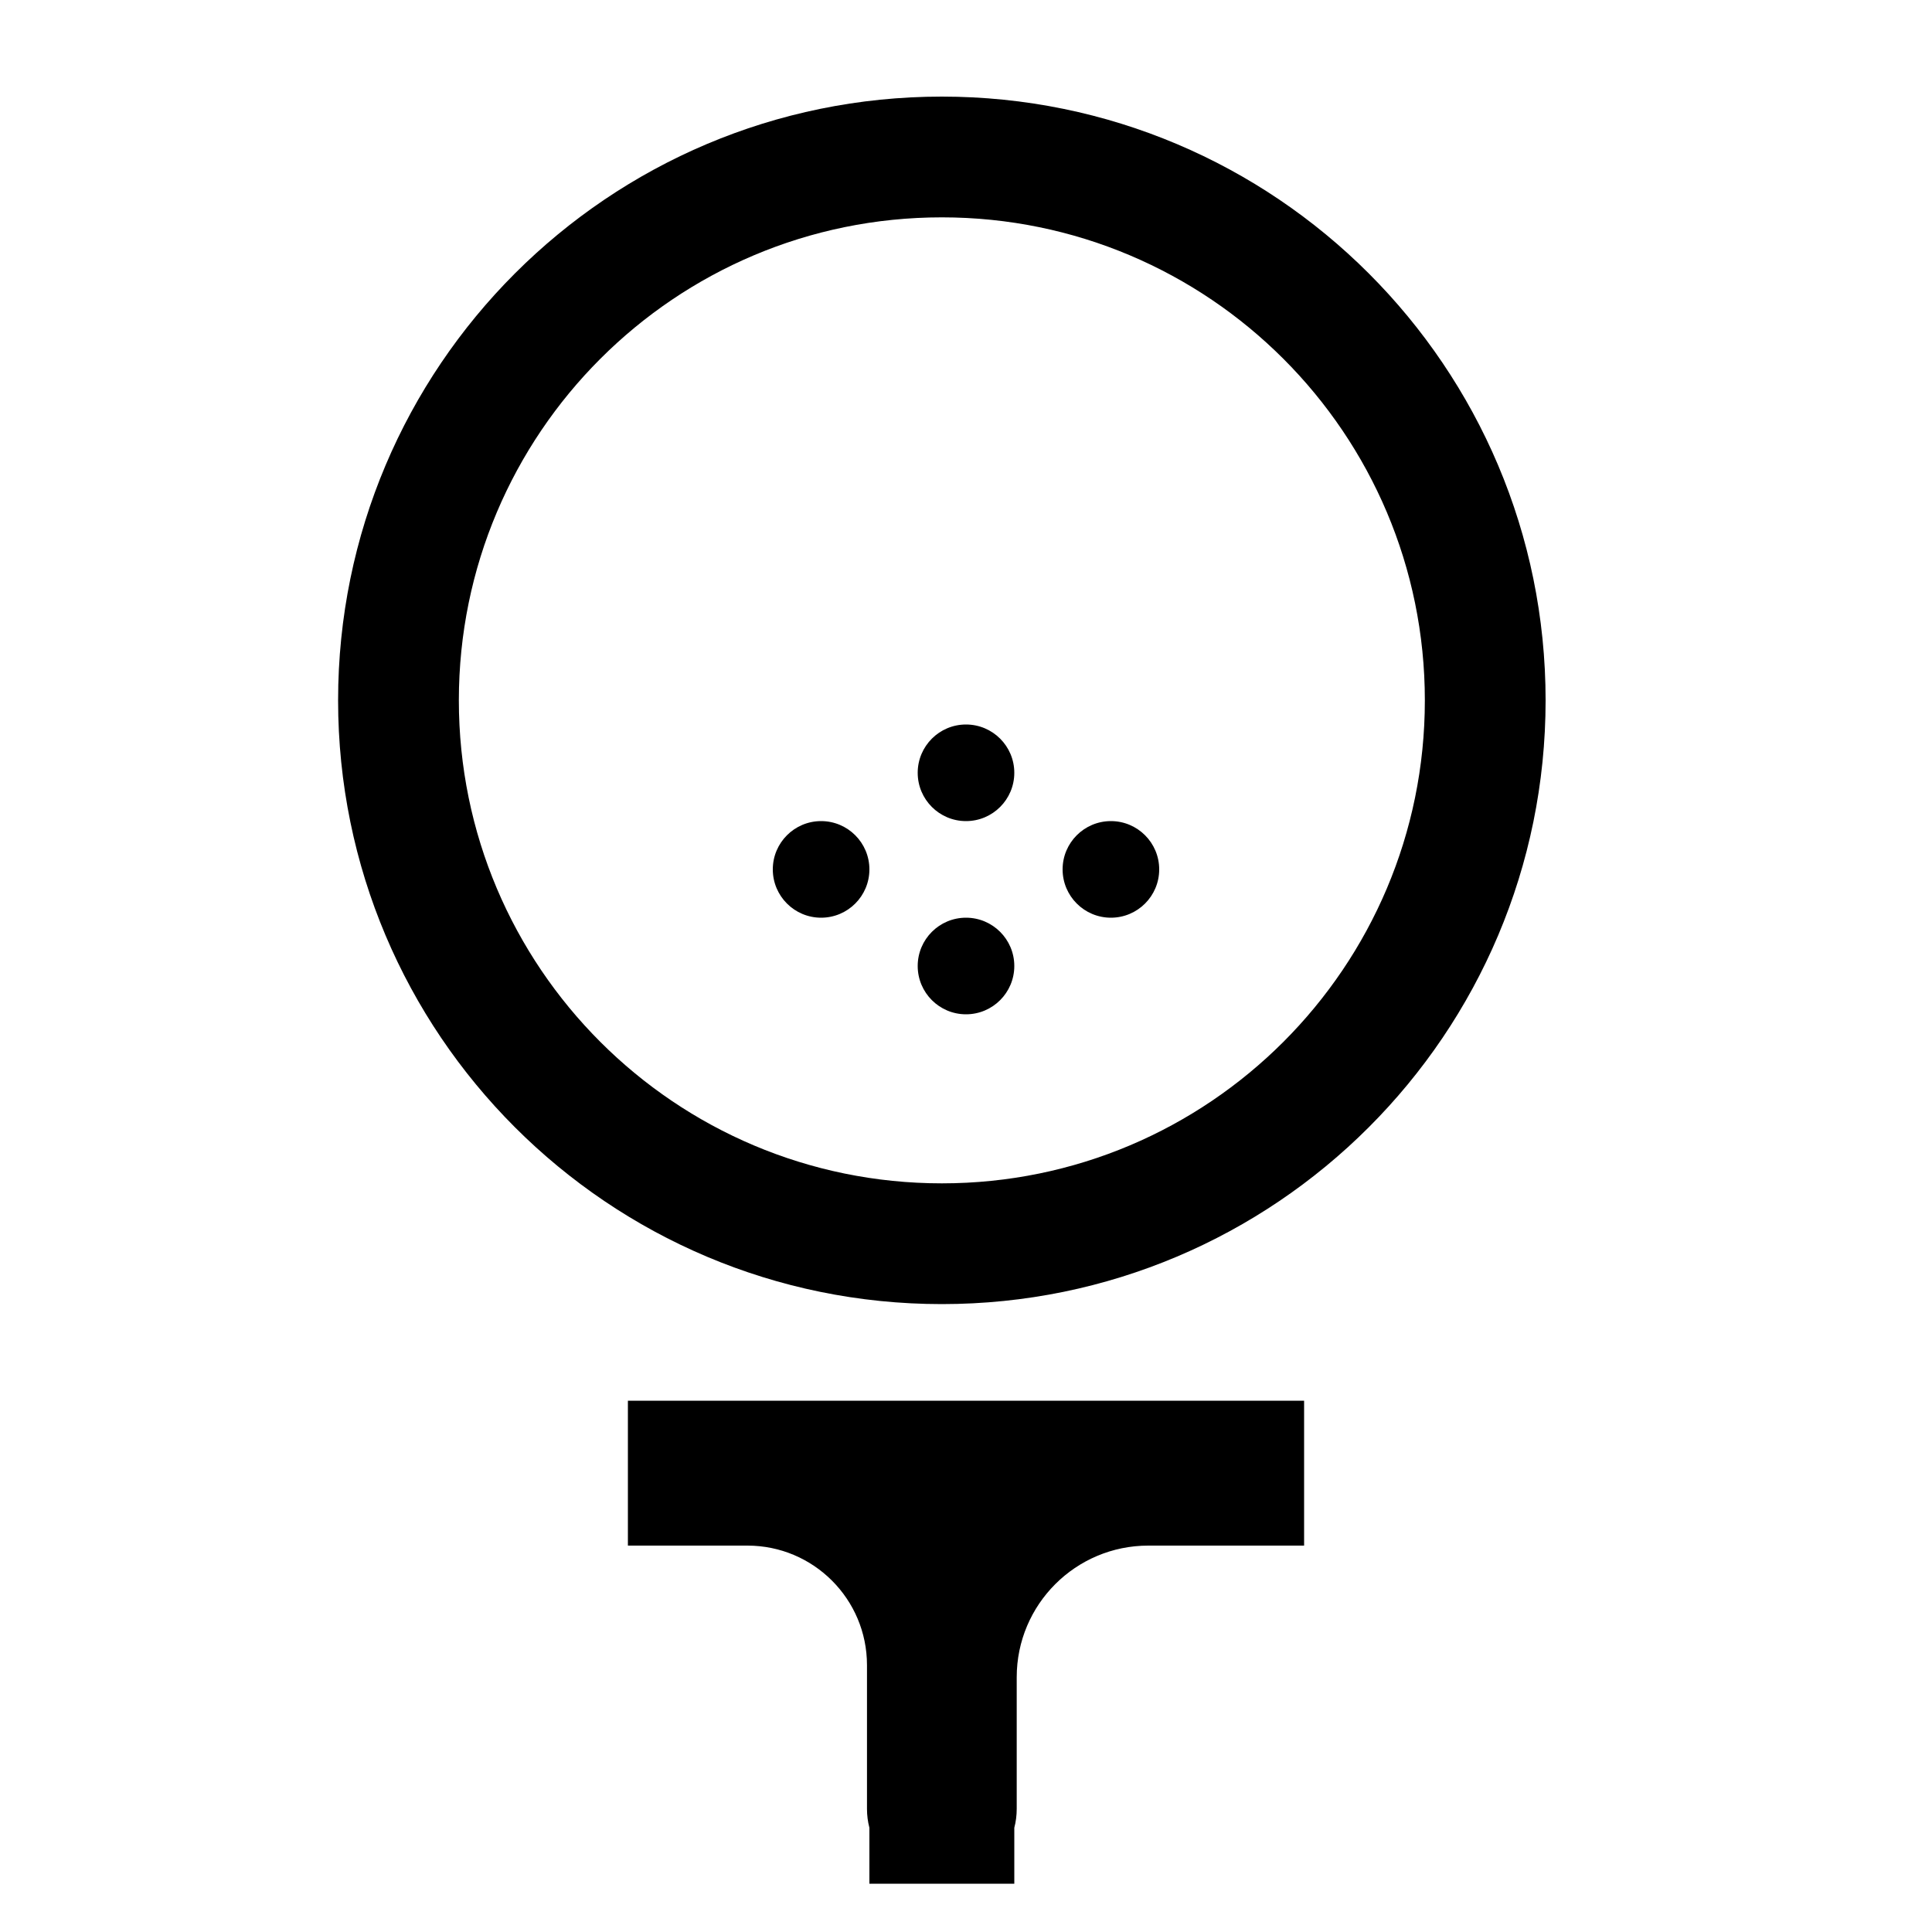 <svg width="40" height="40" viewBox="0 0 40 40" fill="none" xmlns="http://www.w3.org/2000/svg">
<path fill-rule="evenodd" clip-rule="evenodd" d="M29.5 14.5C29.5 20.023 25.023 24.5 19.5 24.5C13.977 24.5 9.5 20.023 9.5 14.5C9.5 8.977 13.977 4.5 19.5 4.5C25.023 4.5 29.5 8.977 29.5 14.5ZM32 14.5C32 21.404 26.404 27 19.5 27C12.596 27 7 21.404 7 14.5C7 7.596 12.596 2 19.5 2C26.404 2 32 7.596 32 14.5ZM20 17C20.552 17 21 16.552 21 16C21 15.448 20.552 15 20 15C19.448 15 19 15.448 19 16C19 16.552 19.448 17 20 17ZM24 18C24 18.552 23.552 19 23 19C22.448 19 22 18.552 22 18C22 17.448 22.448 17 23 17C23.552 17 24 17.448 24 18ZM20 21C20.552 21 21 20.552 21 20C21 19.448 20.552 19 20 19C19.448 19 19 19.448 19 20C19 20.552 19.448 21 20 21ZM18 18C18 18.552 17.552 19 17 19C16.448 19 16 18.552 16 18C16 17.448 16.448 17 17 17C17.552 17 18 17.448 18 18ZM15.475 32C16.842 32 17.95 33.108 17.95 34.475V35L17.95 37.45C17.95 37.585 17.967 37.717 18 37.842V39H19.5H21V37.842C21.033 37.717 21.05 37.585 21.05 37.45L21.05 35V34.725C21.05 33.22 22.27 32 23.775 32H25H27V29H25H19.75H14.5H13V30.5V32H14.5H15.475Z" fill="black"/>
</svg>
